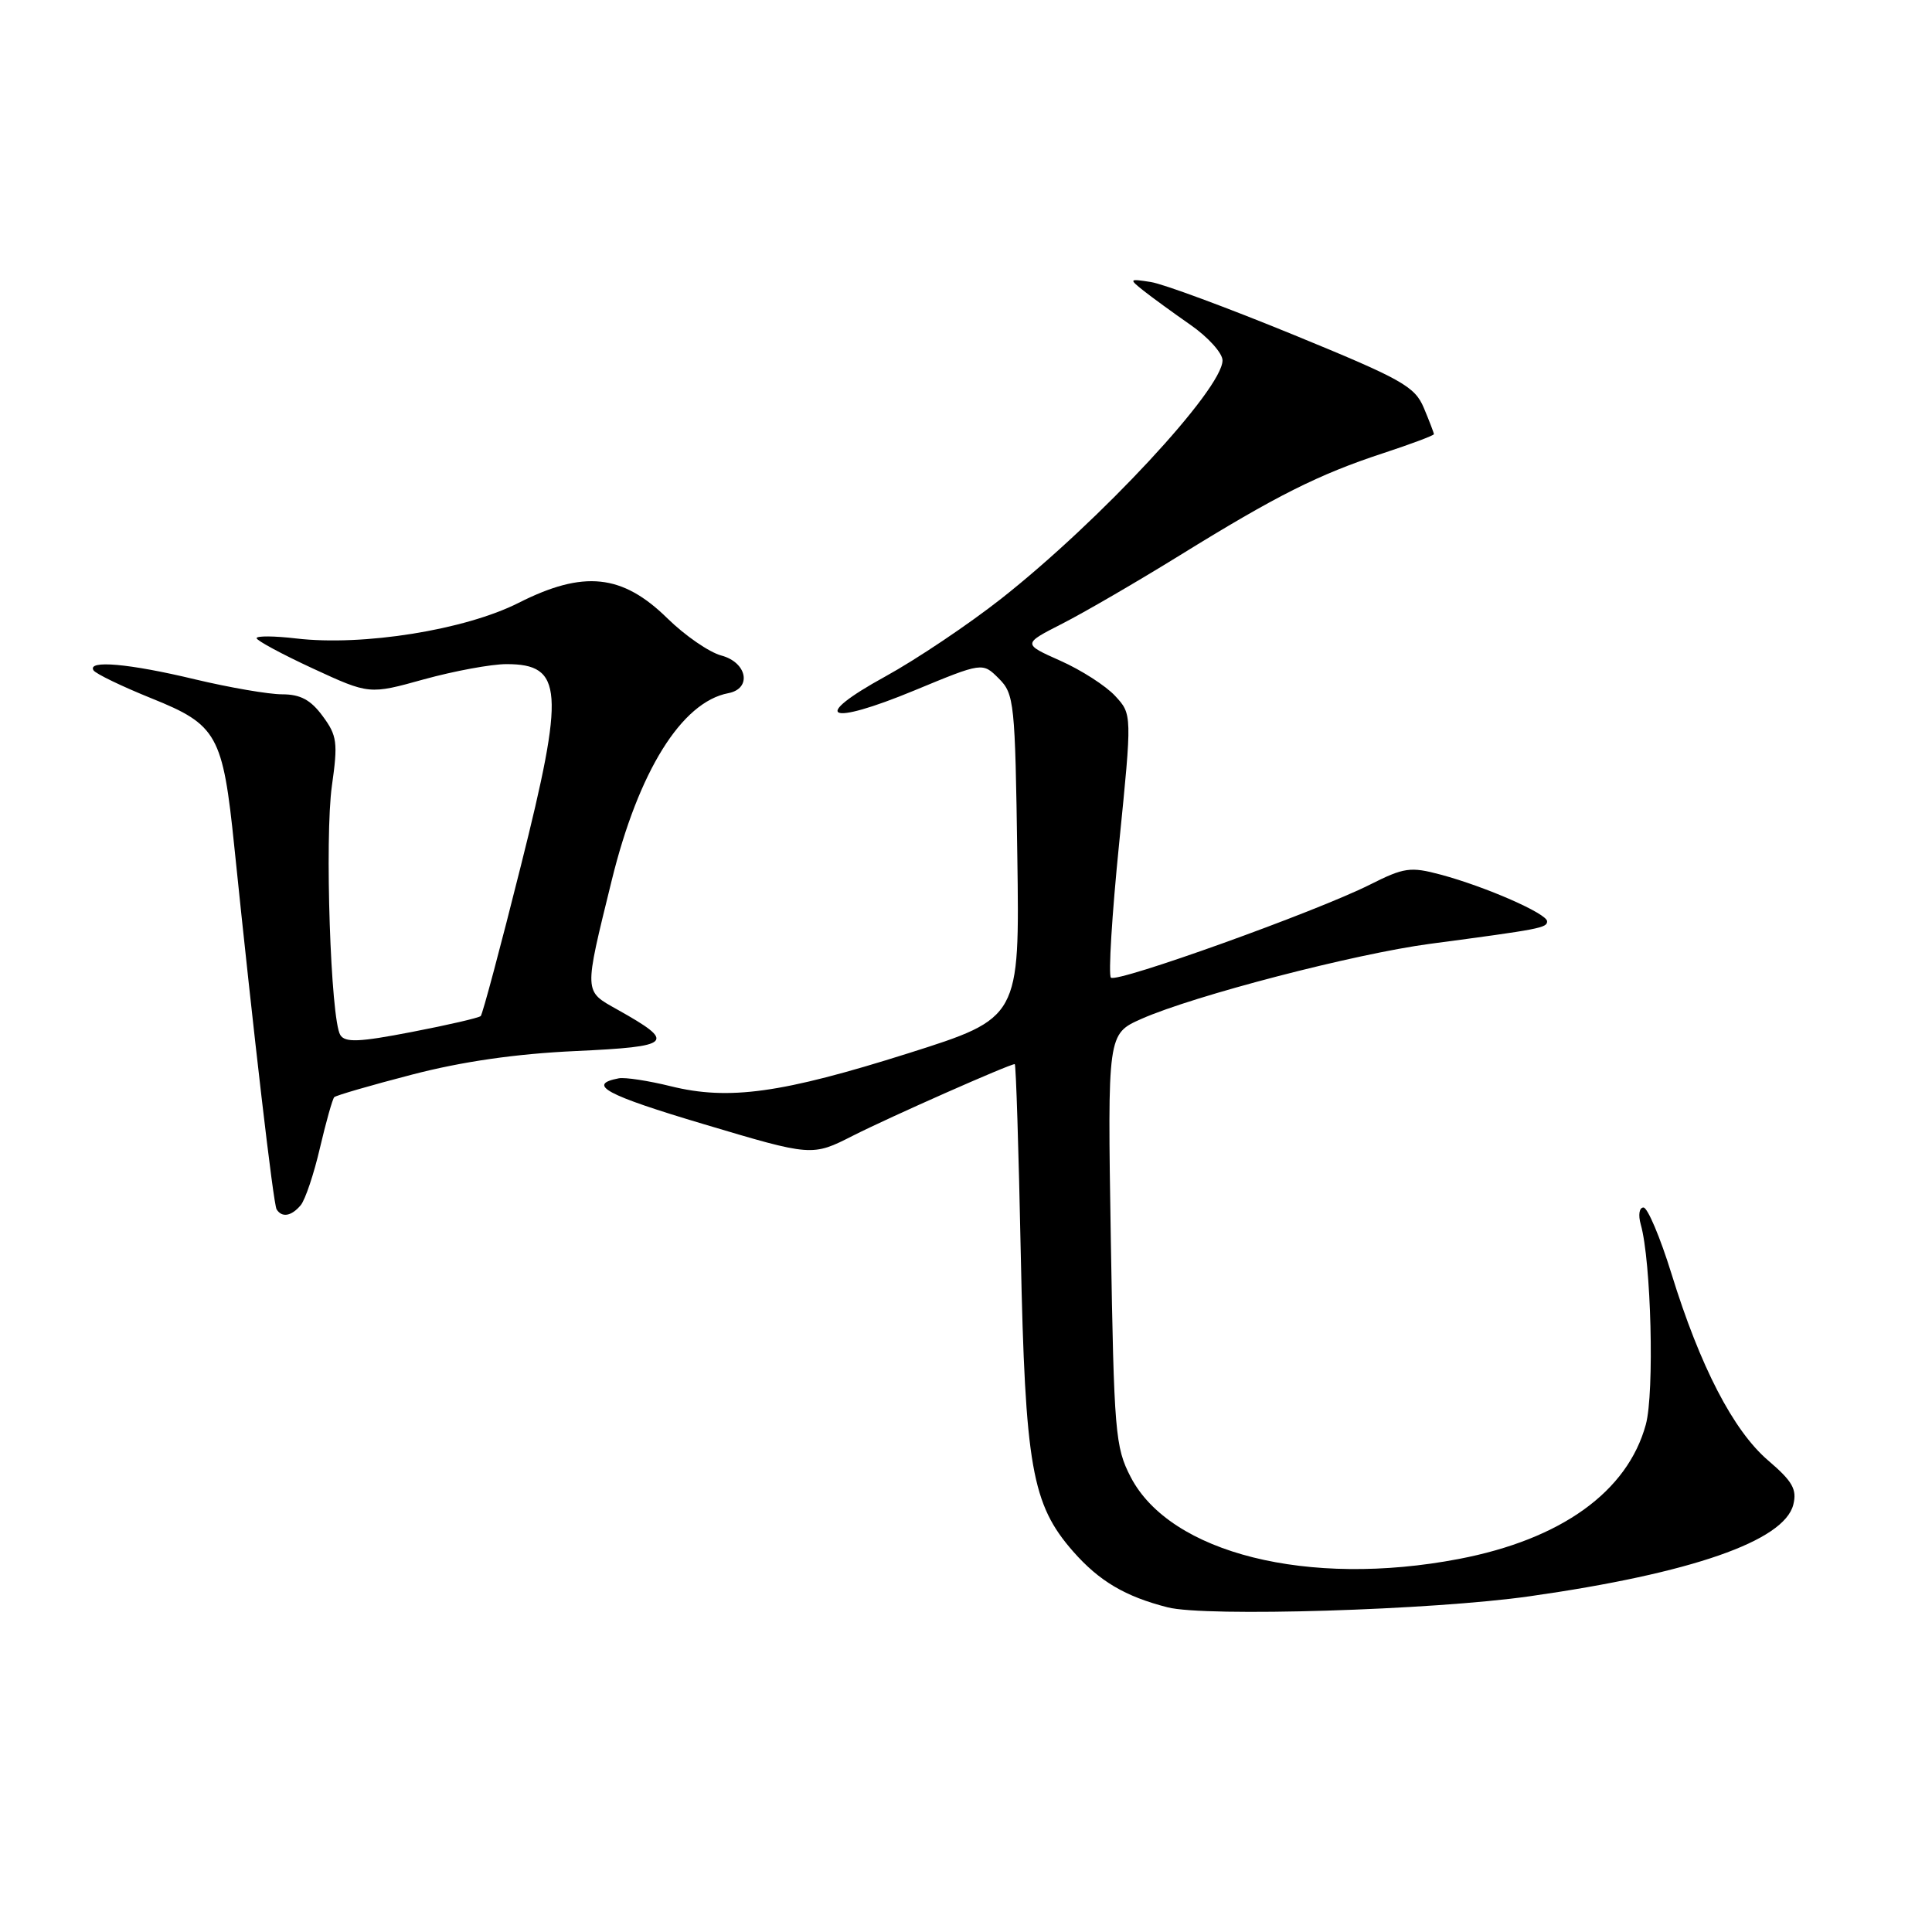 <?xml version="1.0" encoding="UTF-8" standalone="no"?>
<!DOCTYPE svg PUBLIC "-//W3C//DTD SVG 1.1//EN" "http://www.w3.org/Graphics/SVG/1.1/DTD/svg11.dtd" >
<svg xmlns="http://www.w3.org/2000/svg" xmlns:xlink="http://www.w3.org/1999/xlink" version="1.1" viewBox="0 0 256 256">
 <g >
 <path fill="currentColor"
d=" M 202.72 211.51 C 224.11 208.47 236.41 204.19 237.62 199.38 C 238.13 197.35 237.52 196.28 234.29 193.52 C 229.67 189.56 225.28 181.09 221.47 168.75 C 219.98 163.94 218.31 160.00 217.77 160.00 C 217.21 160.00 217.05 160.99 217.41 162.25 C 218.79 167.11 219.23 184.55 218.08 188.76 C 215.65 197.66 206.87 203.97 193.31 206.57 C 173.35 210.39 155.06 205.82 149.82 195.71 C 147.77 191.76 147.61 189.83 147.19 164.25 C 146.75 137.00 146.75 137.00 151.26 135.00 C 158.23 131.92 179.50 126.39 189.50 125.06 C 204.11 123.12 205.00 122.95 205.00 122.08 C 205.00 121.06 196.86 117.49 190.89 115.89 C 186.88 114.82 186.05 114.94 181.50 117.23 C 174.35 120.82 147.96 130.29 147.20 129.54 C 146.85 129.19 147.34 121.19 148.29 111.77 C 150.01 94.64 150.01 94.64 147.76 92.21 C 146.52 90.87 143.25 88.77 140.50 87.55 C 135.50 85.32 135.50 85.32 140.75 82.64 C 143.64 81.17 150.64 77.10 156.29 73.61 C 169.14 65.66 174.70 62.87 183.25 60.06 C 186.96 58.84 190.00 57.70 190.00 57.53 C 190.00 57.37 189.40 55.80 188.67 54.06 C 187.47 51.20 185.79 50.26 171.42 44.37 C 162.66 40.78 154.15 37.63 152.50 37.37 C 149.61 36.92 149.57 36.96 151.50 38.50 C 152.60 39.37 155.41 41.42 157.75 43.05 C 160.09 44.68 162.00 46.80 161.99 47.76 C 161.97 51.57 145.79 68.98 132.69 79.31 C 128.37 82.71 121.45 87.36 117.32 89.63 C 107.27 95.15 109.61 96.27 121.18 91.48 C 130.19 87.75 130.19 87.75 132.34 89.90 C 134.40 91.95 134.51 93.08 134.80 113.47 C 135.11 134.89 135.11 134.89 120.37 139.56 C 103.60 144.86 96.58 145.84 88.87 143.93 C 85.92 143.20 82.83 142.73 82.00 142.88 C 77.68 143.70 80.23 145.08 93.26 148.96 C 107.60 153.24 107.60 153.24 113.05 150.47 C 117.93 148.00 133.75 141.00 134.46 141.00 C 134.62 141.00 134.98 152.36 135.26 166.25 C 135.84 194.33 136.72 199.33 142.19 205.57 C 145.65 209.51 149.10 211.55 154.72 212.98 C 159.75 214.27 189.85 213.35 202.72 211.51 Z  M 39.85 159.69 C 40.45 158.96 41.60 155.54 42.40 152.08 C 43.21 148.63 44.06 145.61 44.29 145.38 C 44.52 145.15 49.16 143.80 54.60 142.39 C 61.23 140.66 68.39 139.63 76.26 139.27 C 89.16 138.67 89.66 138.18 81.80 133.77 C 77.33 131.26 77.35 131.74 81.05 116.68 C 84.60 102.21 90.31 93.03 96.50 91.85 C 99.66 91.25 99.02 87.78 95.58 86.86 C 93.97 86.43 90.75 84.21 88.43 81.93 C 82.45 76.06 77.32 75.53 68.72 79.88 C 61.63 83.47 48.09 85.64 39.25 84.60 C 36.36 84.26 34.00 84.24 34.00 84.56 C 34.00 84.87 37.36 86.68 41.46 88.58 C 48.93 92.03 48.93 92.03 56.19 90.01 C 60.19 88.91 65.10 88.00 67.11 88.00 C 74.62 88.00 74.87 91.42 69.01 114.75 C 66.33 125.45 63.94 134.40 63.70 134.63 C 63.46 134.87 59.35 135.82 54.57 136.74 C 47.60 138.09 45.72 138.17 45.09 137.14 C 43.81 135.08 43.01 111.01 43.98 104.11 C 44.79 98.39 44.67 97.47 42.75 94.88 C 41.17 92.73 39.80 92.00 37.38 92.00 C 35.59 92.00 30.39 91.10 25.81 90.01 C 17.11 87.92 11.53 87.43 12.39 88.82 C 12.67 89.27 16.13 90.94 20.09 92.54 C 28.79 96.04 29.53 97.37 31.05 112.22 C 33.61 137.13 36.22 159.55 36.65 160.24 C 37.35 161.38 38.62 161.16 39.85 159.69 Z "/>
</g>
</svg>